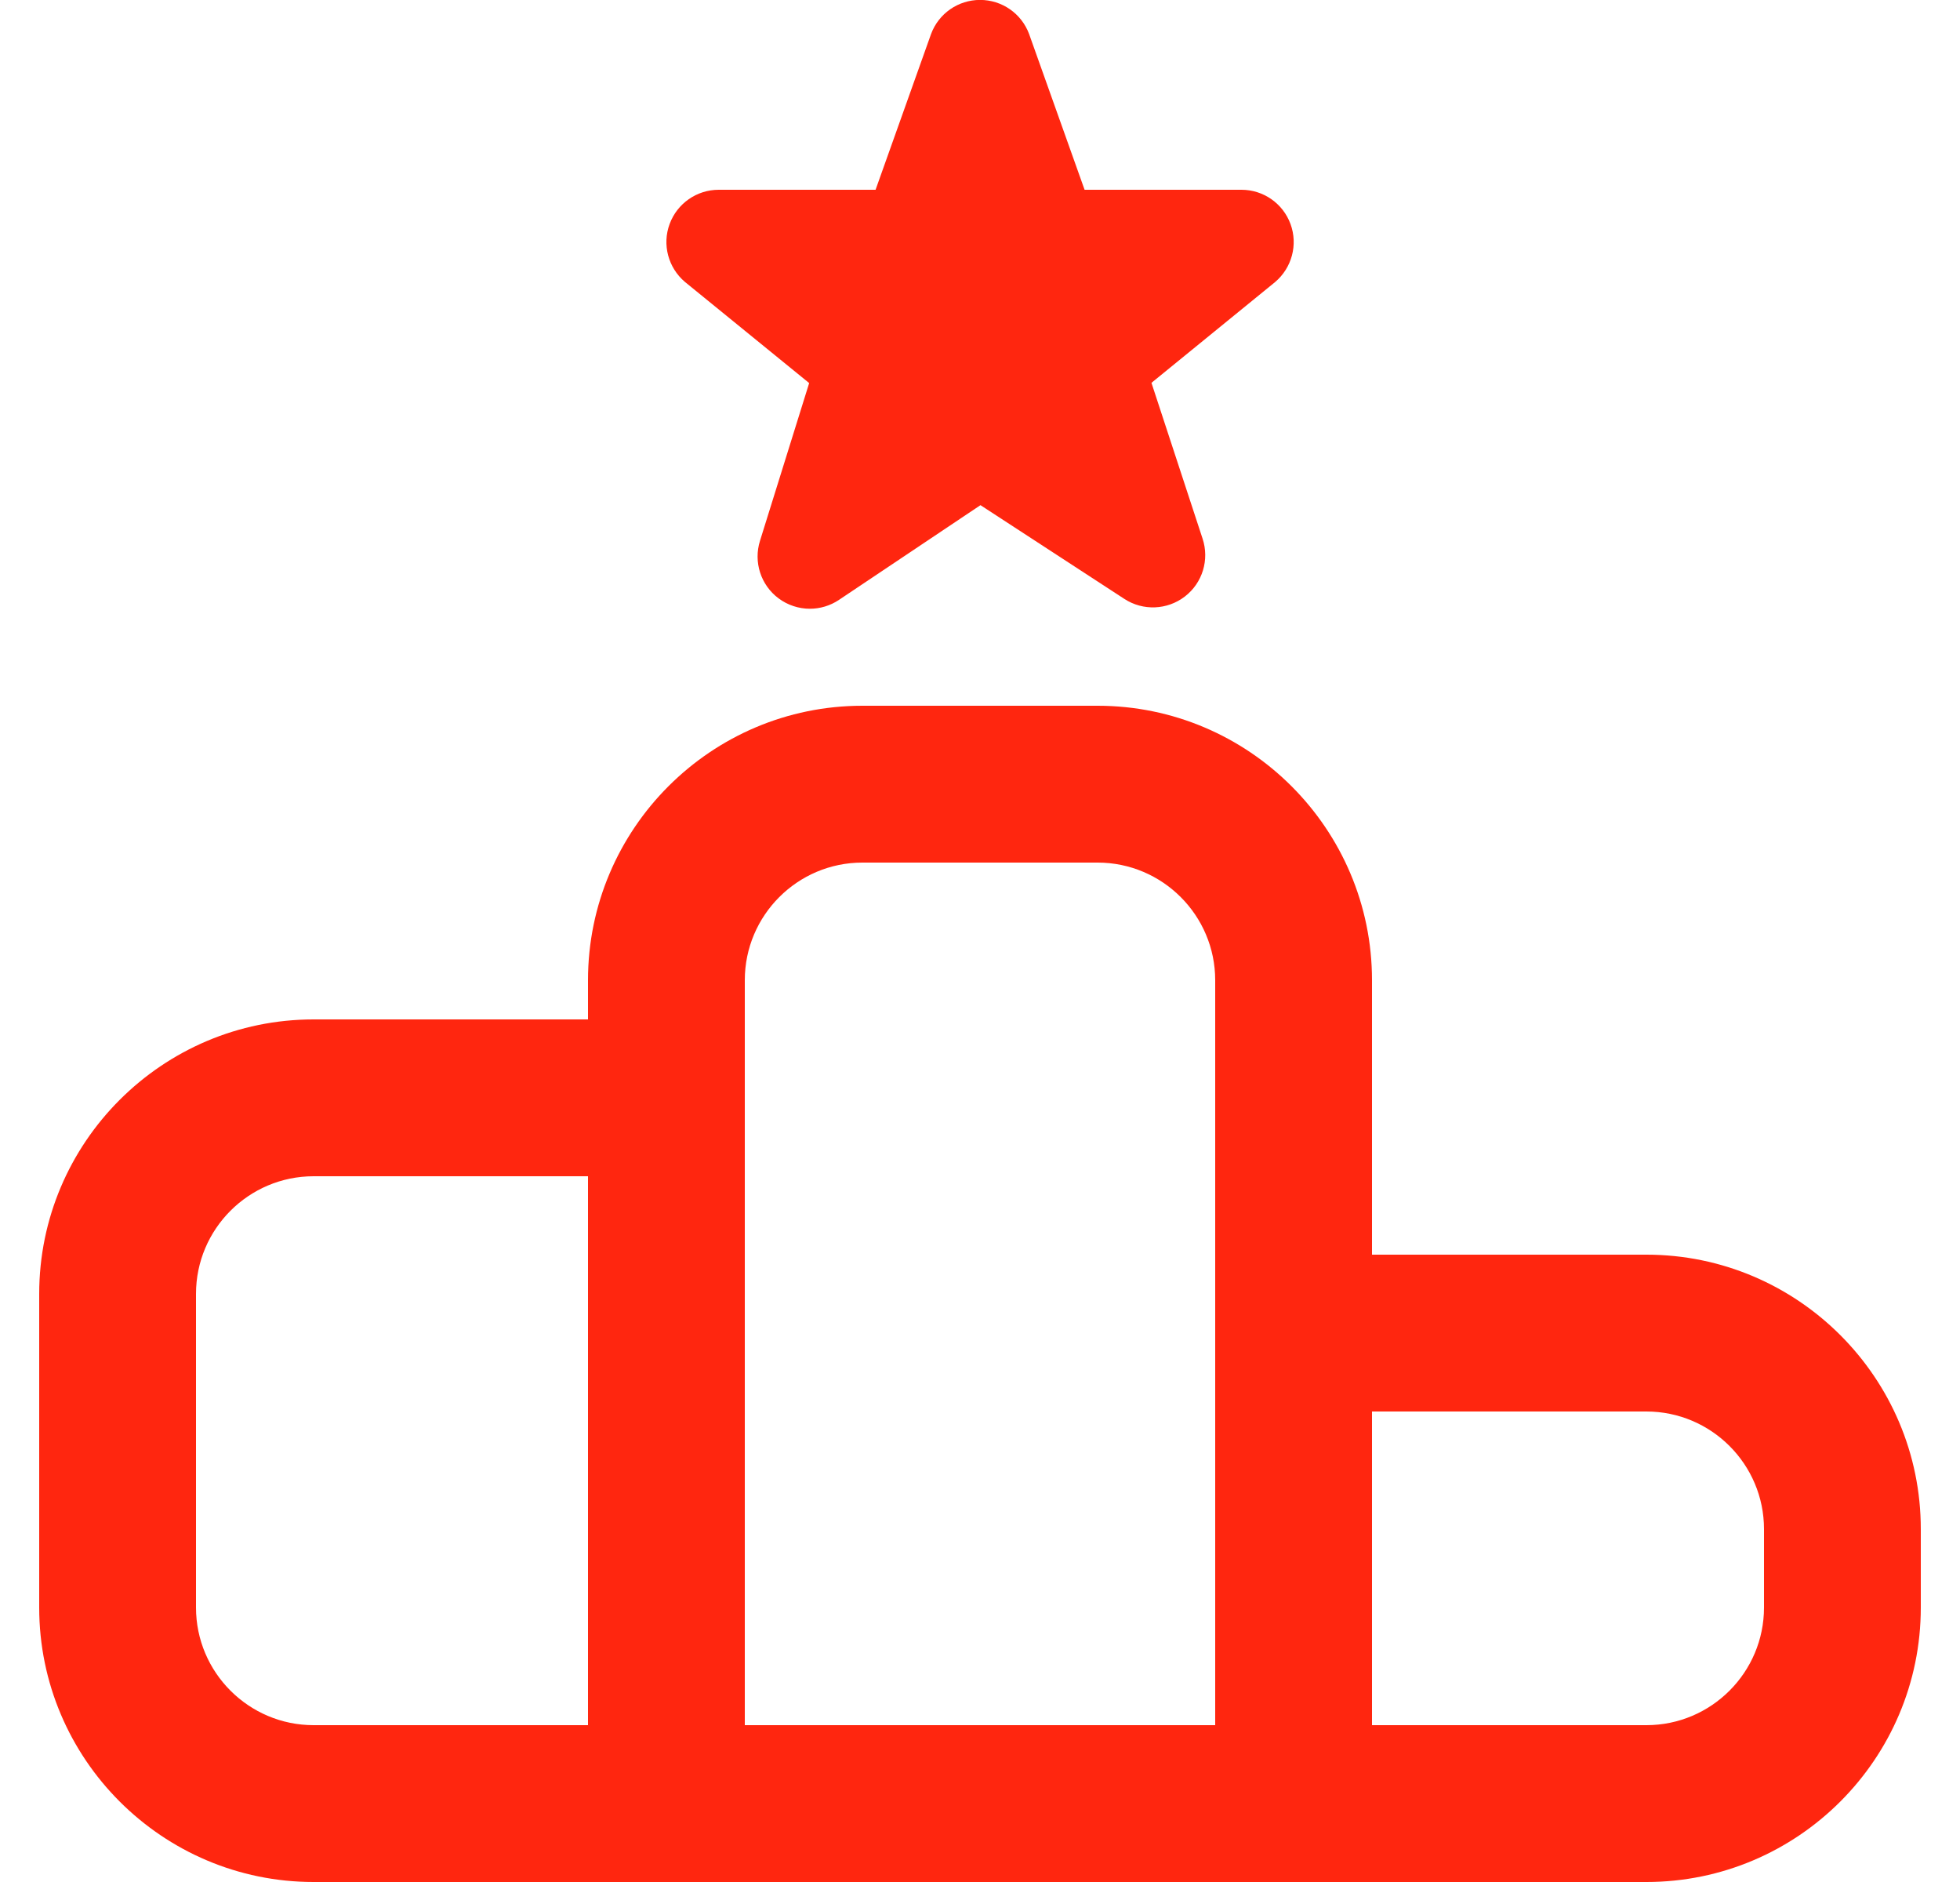 <svg width="25" height="24" viewBox="0 0 25 24" fill="none" xmlns="http://www.w3.org/2000/svg">
<path d="M21 16H17.5V12.5C17.5 10.57 15.93 9 14 9H11C9.07 9 7.5 10.57 7.5 12.5V13H4C2.07 13 0.5 14.57 0.5 16.5V20.5C0.5 22.43 2.07 24 4 24H21C22.93 24 24.5 22.43 24.5 20.5V19.5C24.5 17.57 22.93 16 21 16ZM9.5 12.5C9.5 11.673 10.173 11 11 11H14C14.827 11 15.5 11.673 15.5 12.5V22H9.5V12.5ZM2.5 20.5V16.5C2.5 15.673 3.173 15 4 15H7.5V22H4C3.173 22 2.5 21.327 2.5 20.5ZM22.5 20.5C22.5 21.327 21.827 22 21 22H17.5V18H21C21.827 18 22.5 18.673 22.5 19.5V20.5ZM8.541 2.857C8.637 2.595 8.887 2.42 9.167 2.42H11.168L11.876 0.433C11.973 0.172 12.222 -0.001 12.501 -0.001C12.78 -0.001 13.029 0.172 13.126 0.433L13.834 2.42H15.835C16.115 2.42 16.365 2.595 16.461 2.858C16.557 3.121 16.478 3.416 16.264 3.597L14.687 4.882L15.339 6.869C15.428 7.138 15.338 7.434 15.113 7.607C14.888 7.78 14.579 7.792 14.342 7.638L12.506 6.442L10.701 7.65C10.589 7.725 10.459 7.763 10.33 7.763C10.189 7.763 10.048 7.718 9.93 7.63C9.703 7.46 9.609 7.166 9.694 6.896L10.321 4.885L8.736 3.595C8.523 3.414 8.444 3.119 8.541 2.857Z" fill="#FF260F"/>
</svg>
